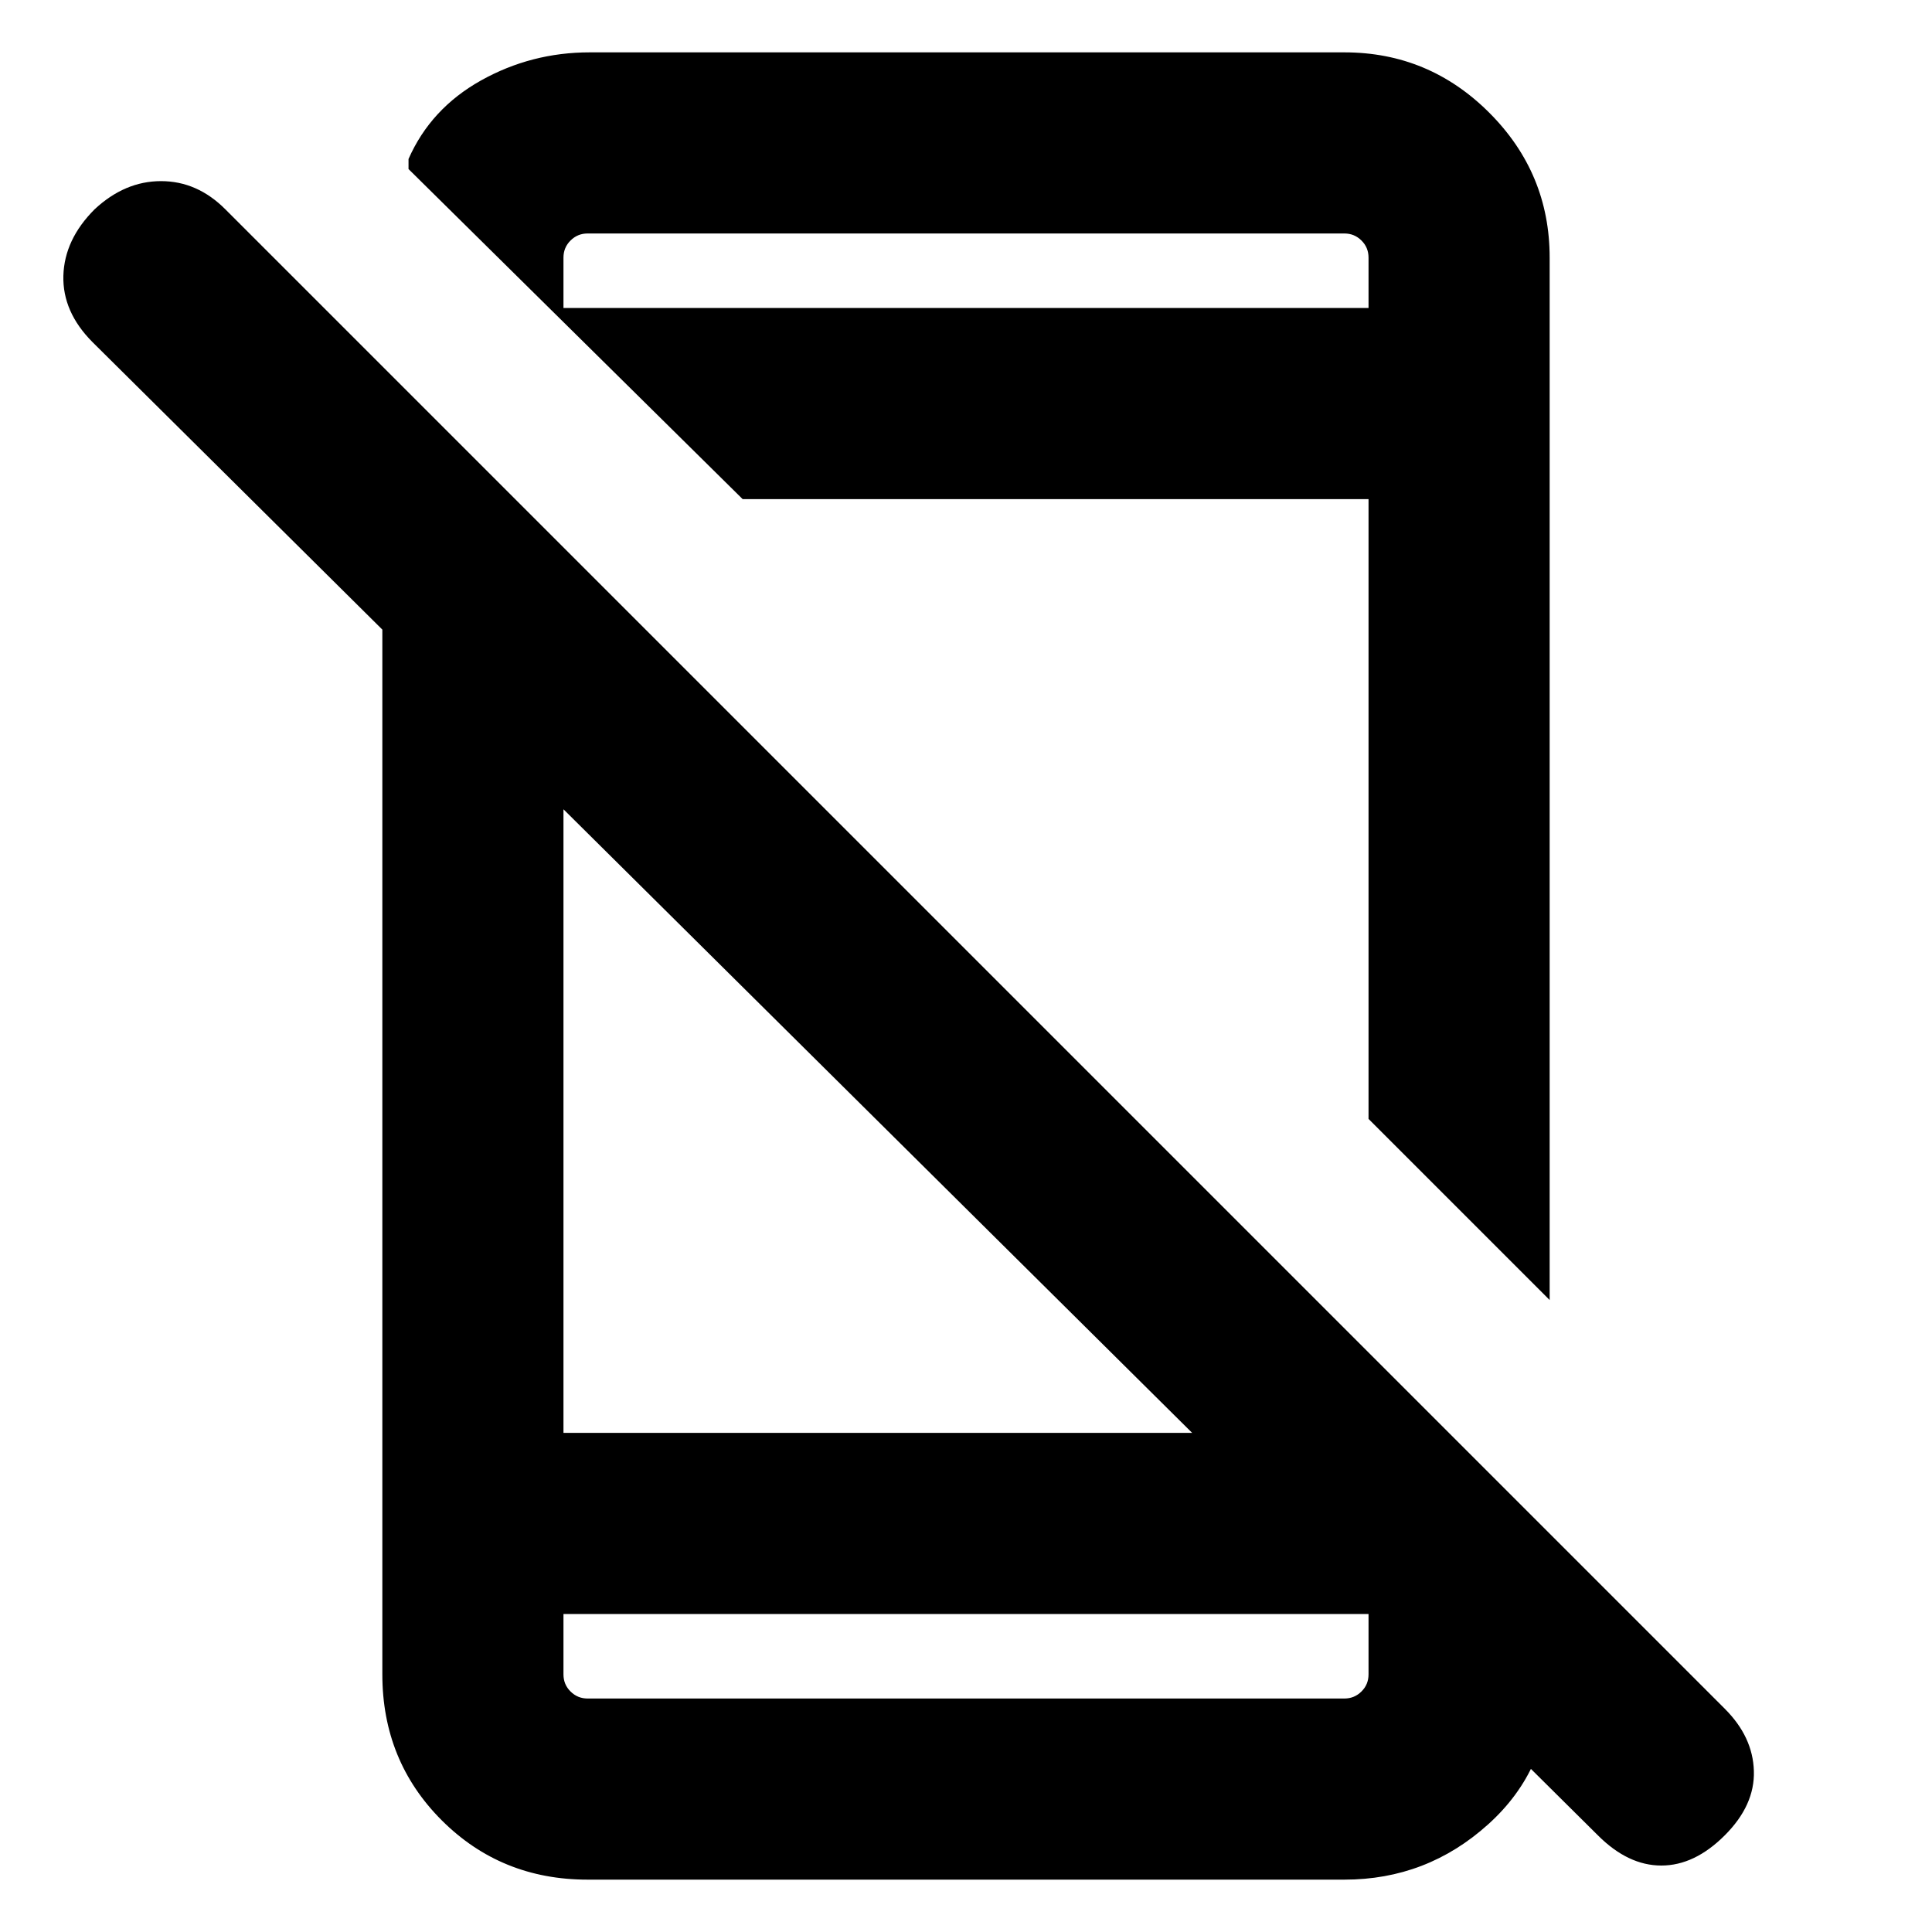 <svg xmlns="http://www.w3.org/2000/svg" height="20" width="20"><path d="M16.542 19 0.958 3.542Q0.646 3.229 0.656 2.854Q0.667 2.479 0.979 2.167Q1.292 1.875 1.667 1.875Q2.042 1.875 2.333 2.167L17.854 17.688Q18.146 17.979 18.156 18.333Q18.167 18.688 17.854 19Q17.542 19.312 17.198 19.312Q16.854 19.312 16.542 19ZM3.958 5.104 5.833 6.979V14.833H13.562L16.042 17.292V17.438Q16.042 18.312 15.406 18.885Q14.771 19.458 13.917 19.458H6.083Q5.188 19.458 4.573 18.844Q3.958 18.229 3.958 17.333ZM5.833 16.708V17.333Q5.833 17.438 5.906 17.51Q5.979 17.583 6.083 17.583H13.917Q14.021 17.583 14.094 17.51Q14.167 17.438 14.167 17.333V16.708ZM16.042 2.667V13.458L14.167 11.583V5.167H7.688L4.229 1.75V1.646Q4.458 1.125 4.979 0.833Q5.5 0.542 6.104 0.542H13.917Q14.792 0.542 15.417 1.167Q16.042 1.792 16.042 2.667ZM5.833 3.188H14.167V2.667Q14.167 2.562 14.094 2.49Q14.021 2.417 13.917 2.417H6.083Q5.979 2.417 5.906 2.49Q5.833 2.562 5.833 2.667ZM5.833 16.708V17.333Q5.833 17.438 5.833 17.51Q5.833 17.583 5.833 17.583Q5.833 17.583 5.833 17.51Q5.833 17.438 5.833 17.333V16.708ZM5.833 3.188V2.667Q5.833 2.562 5.833 2.49Q5.833 2.417 5.833 2.417Q5.833 2.417 5.833 2.49Q5.833 2.562 5.833 2.667Z"/></svg>